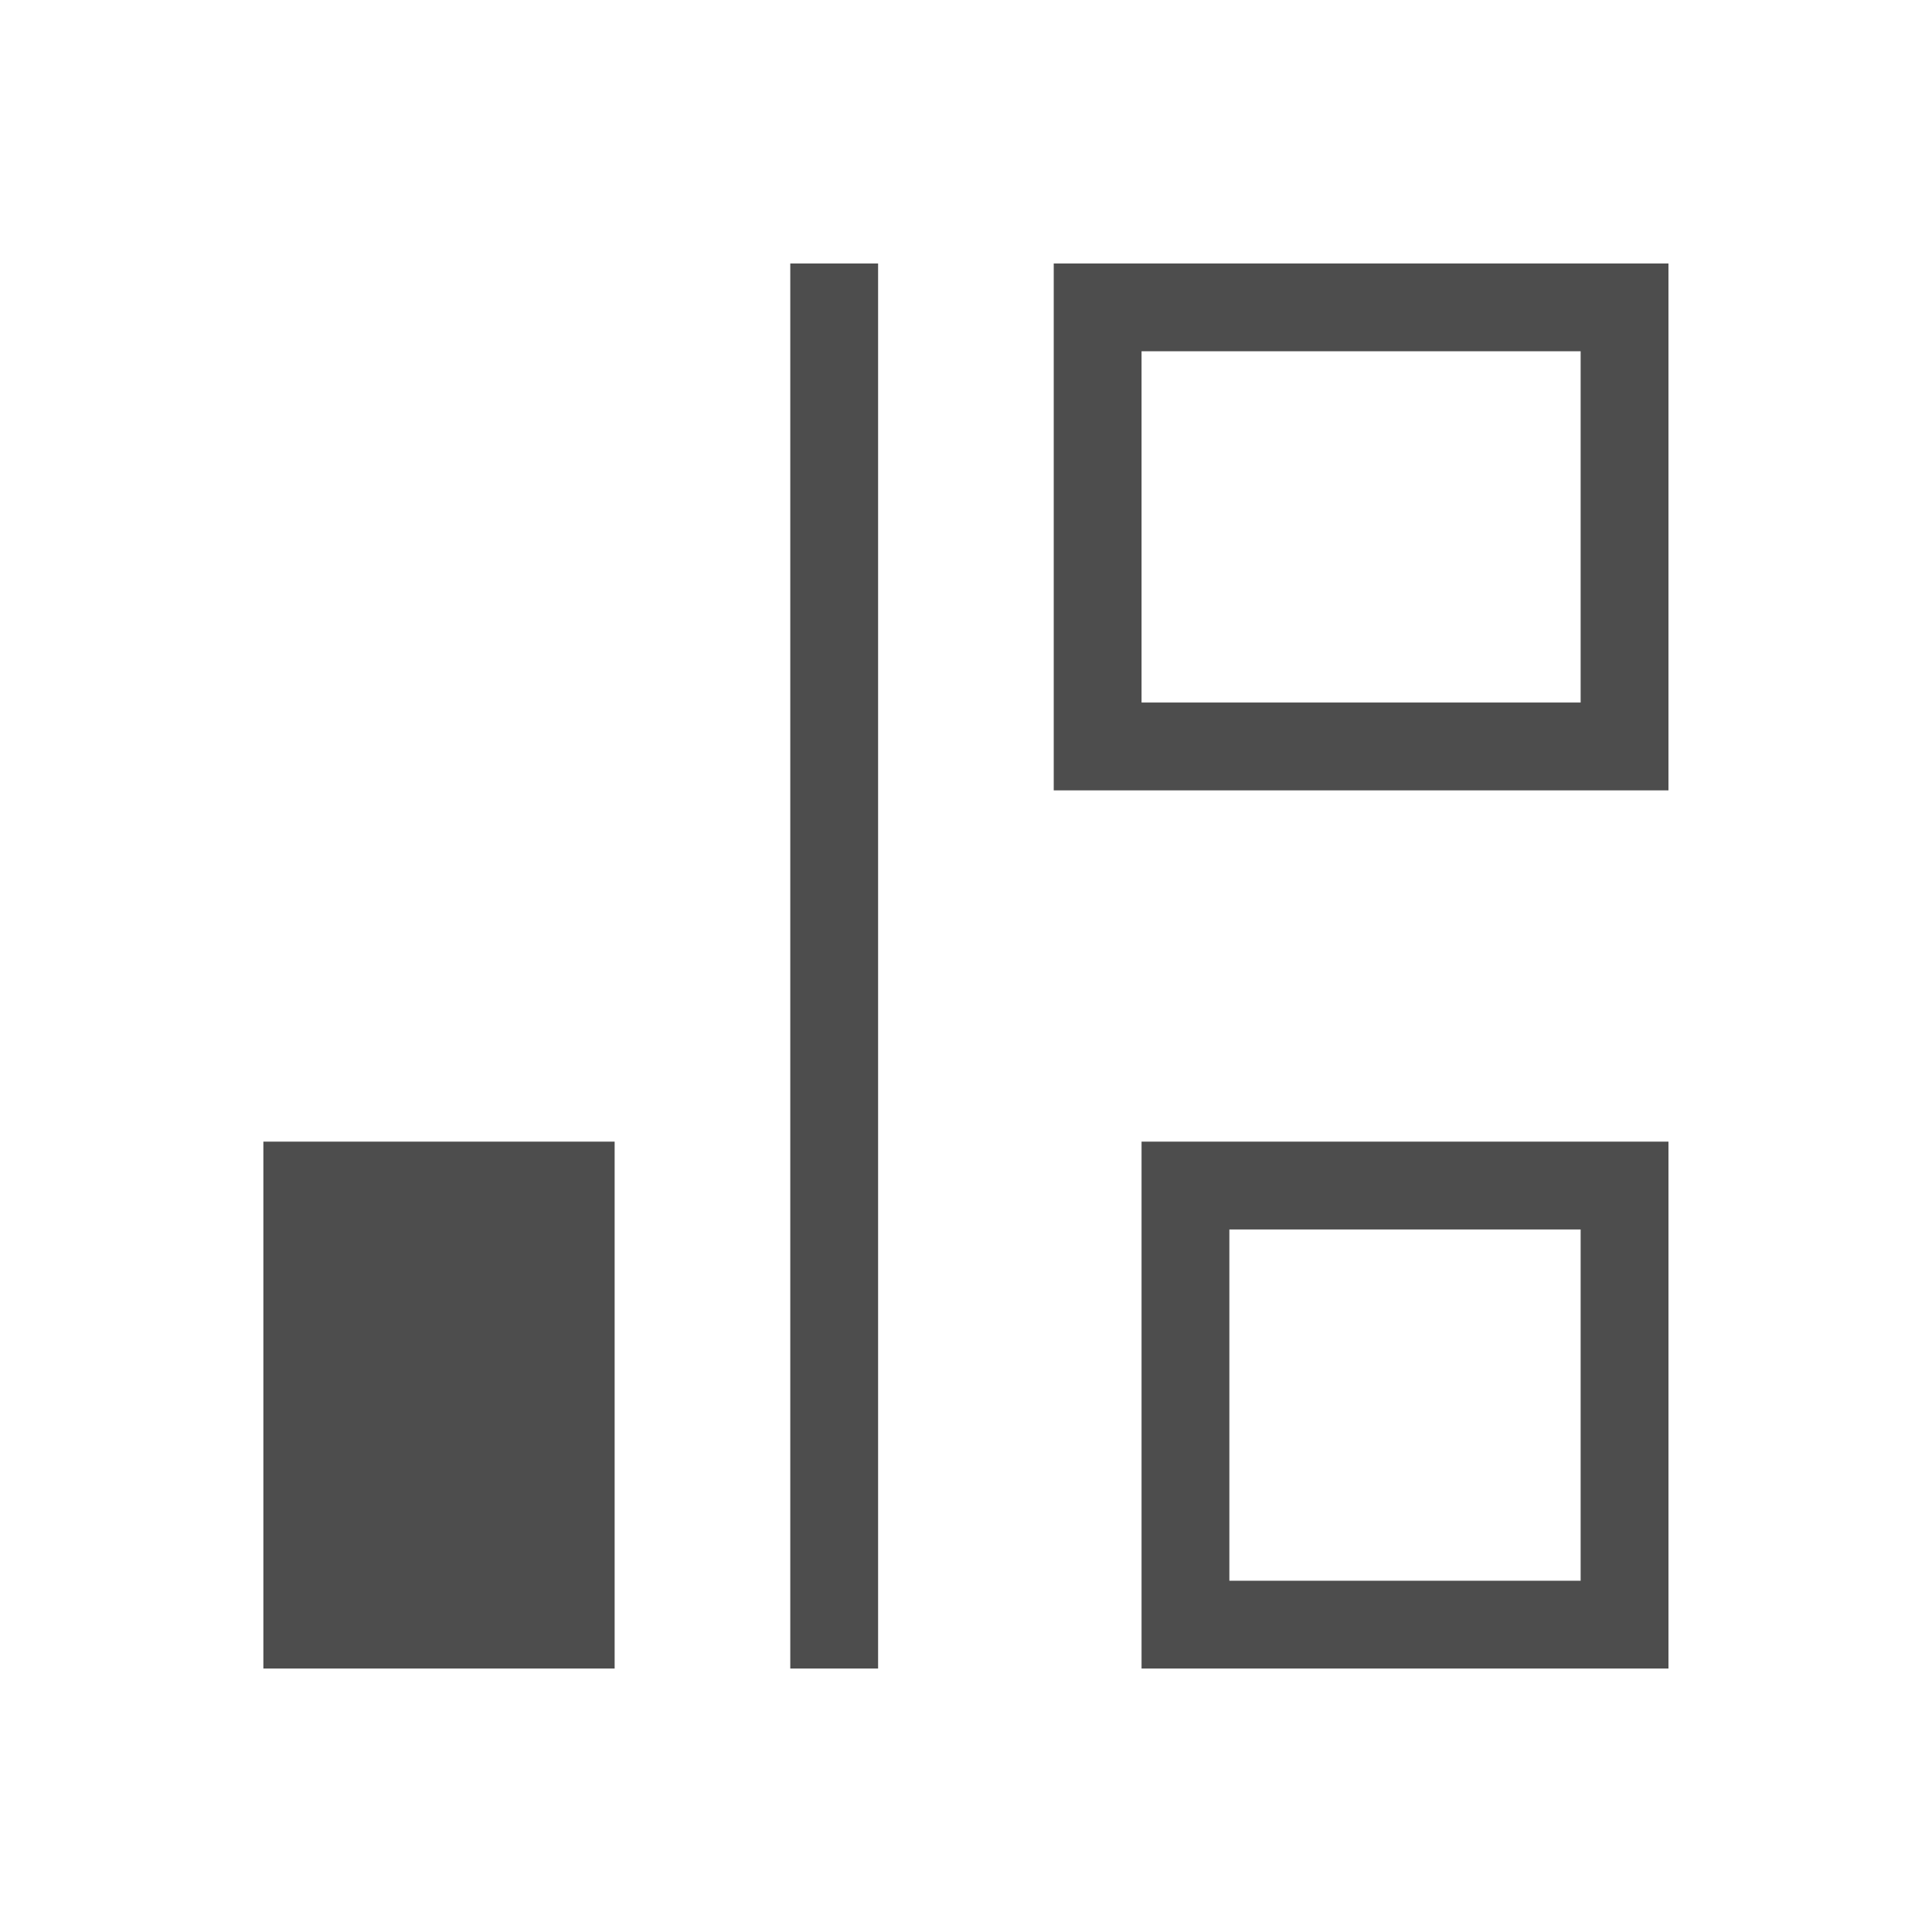 <svg viewBox="0 0 22 22" xmlns="http://www.w3.org/2000/svg"><path d="m556.722 602.119h1 3v-1-5h-1-3zm6 0h1v-16h-1zm3-10h1 6v-1-5h-1-6zm1 10h1 4 1v-1-4-1h-6v5zm-0-11v-4h5v4zm1 10v-4h4v4z" fill="#4d4d4d" transform="translate(-553.723 -583.119)"/></svg>